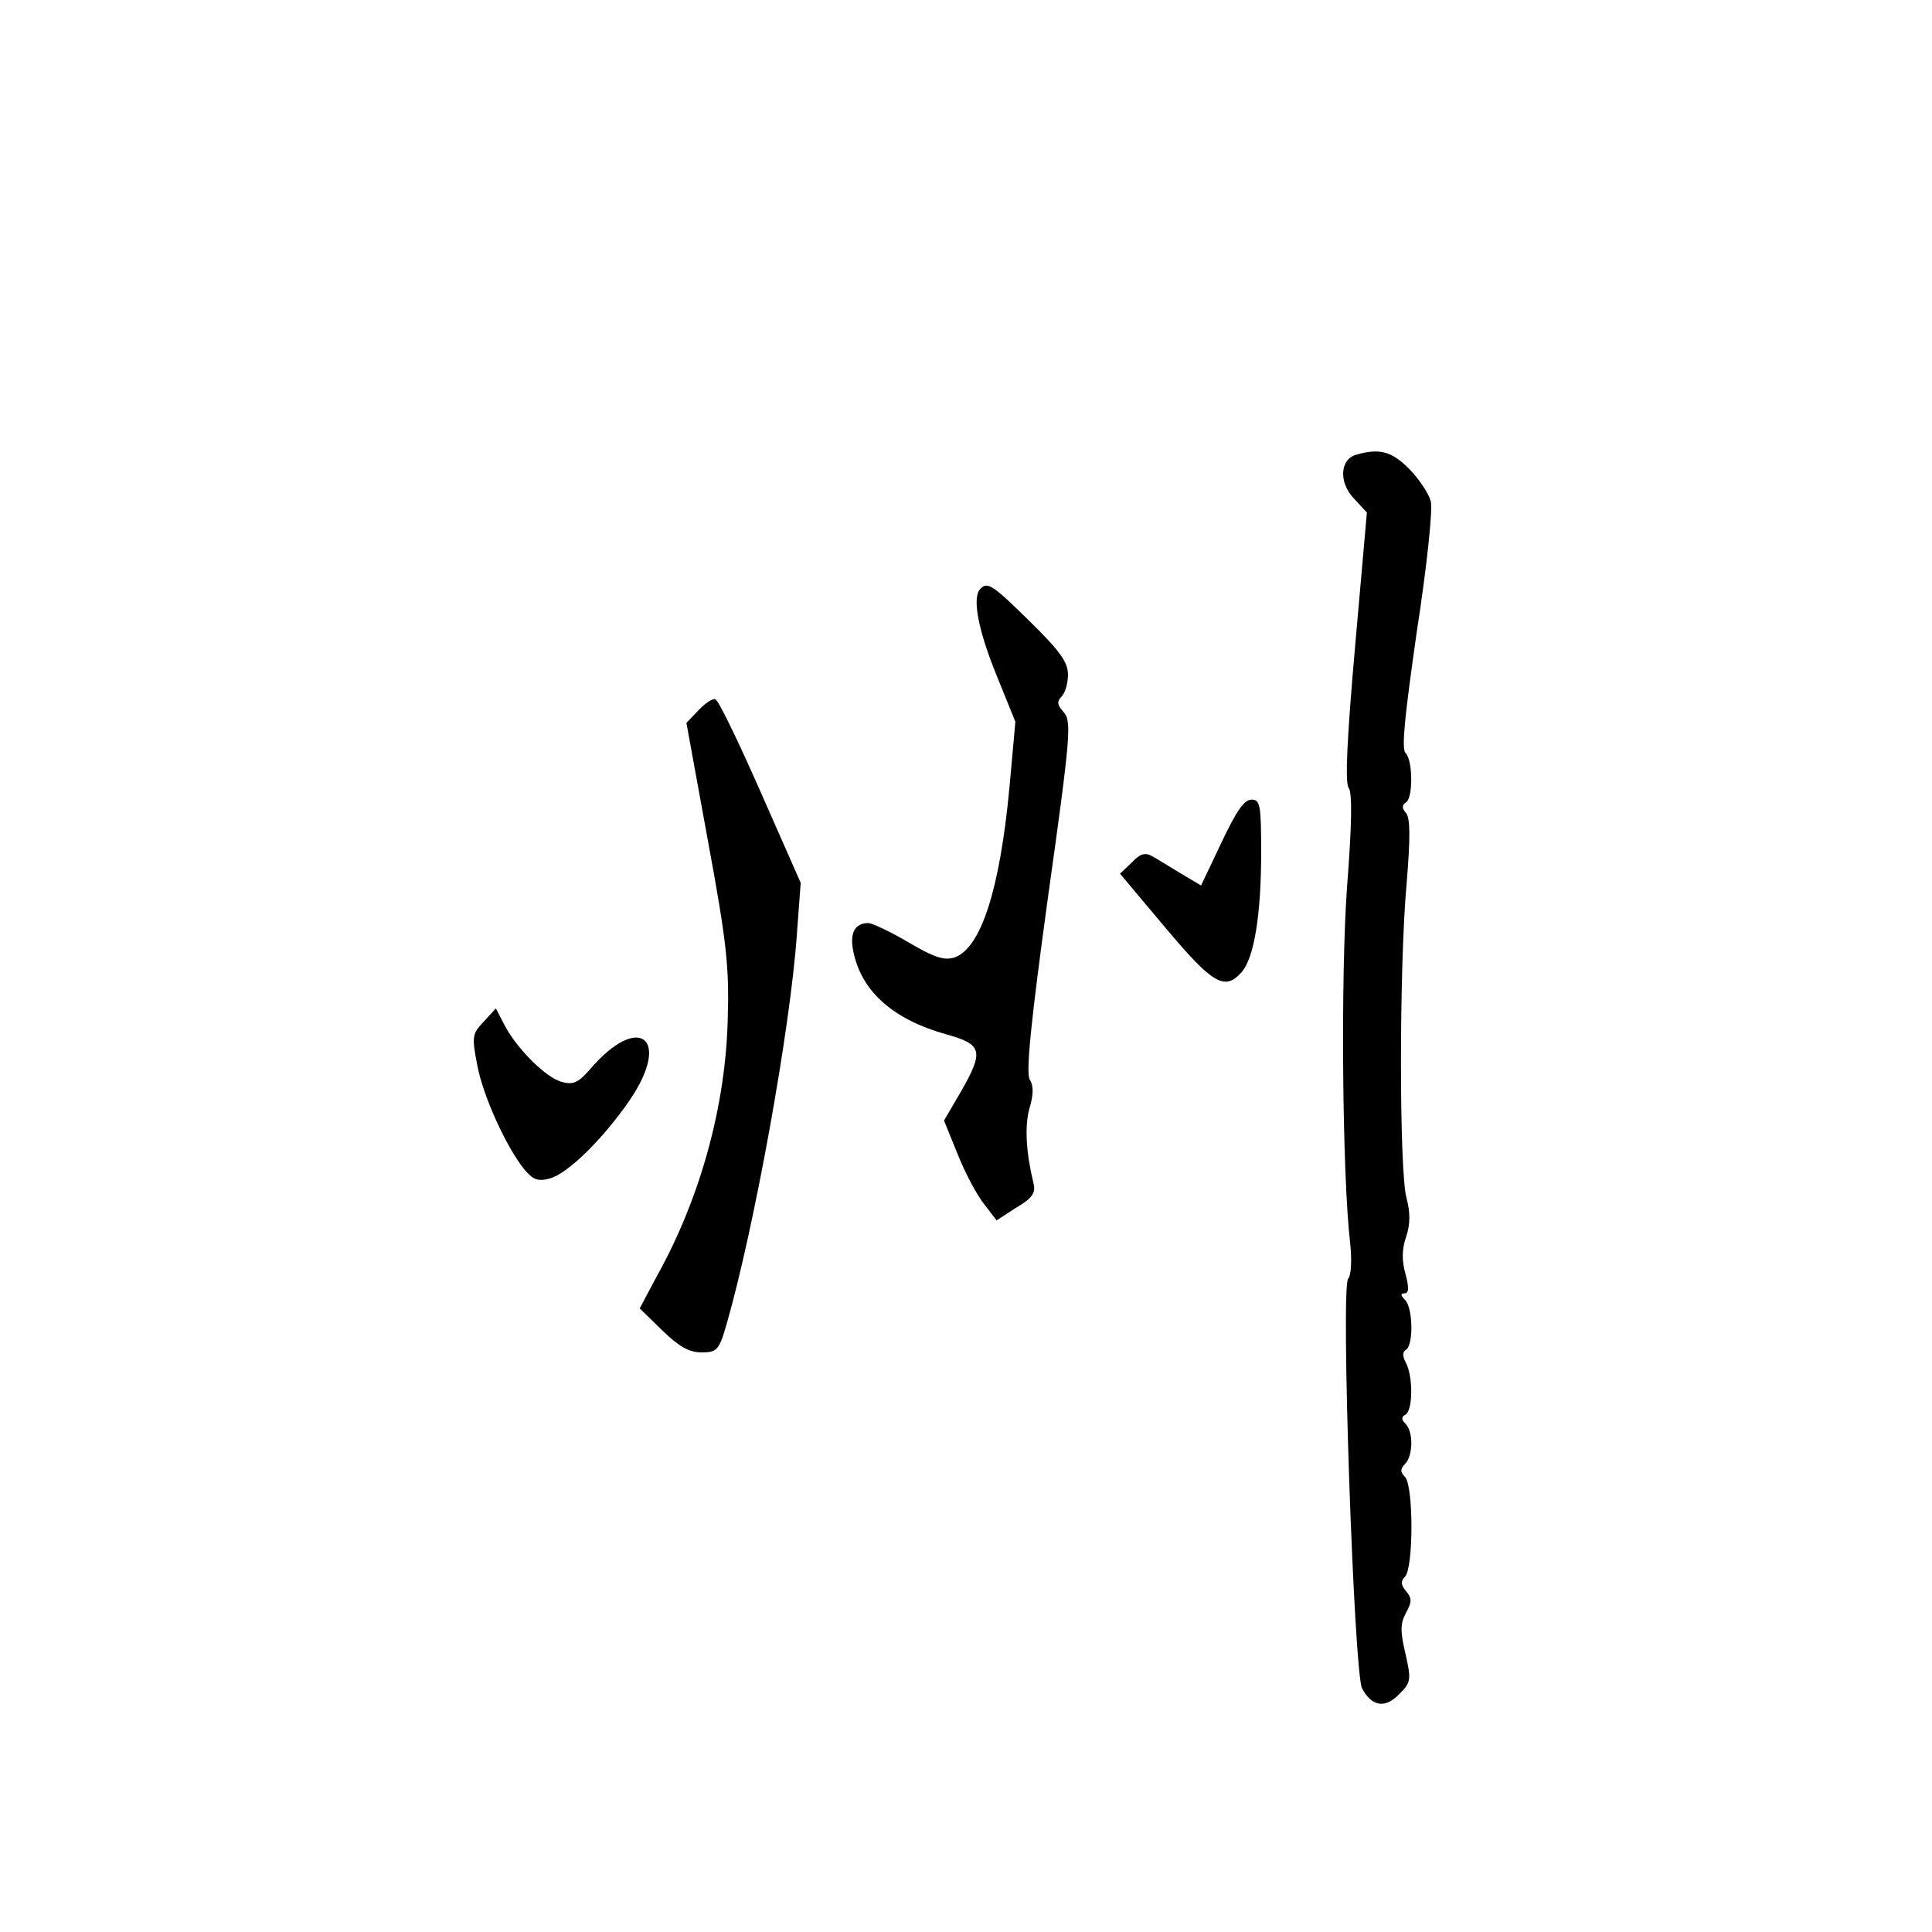 <?xml version="1.0" standalone="no"?>
<!DOCTYPE svg PUBLIC "-//W3C//DTD SVG 20010904//EN"
 "http://www.w3.org/TR/2001/REC-SVG-20010904/DTD/svg10.dtd">
<svg version="1.0" xmlns="http://www.w3.org/2000/svg"
 width="360pt" height="360pt" viewBox="0 0 360 360"
 preserveAspectRatio="xMidYMid meet">
<g transform="translate(0,360) scale(0.1,-0.1)"
fill="#000000" stroke="none">
<path d="M2528 2753 c-31 -8 -34 -51 -6 -81 l25 -27 -22 -250 c-15 -170 -19
-254 -12 -263 7 -9 6 -69 -3 -185 -12 -166 -9 -539 6 -665 3 -29 2 -58 -4 -65
-14 -17 11 -735 26 -763 18 -34 43 -38 69 -11 22 22 23 26 12 75 -10 42 -10
57 1 77 11 20 11 27 0 40 -10 12 -10 19 -2 27 16 16 16 170 0 186 -9 9 -9 15
0 24 15 15 16 60 1 75 -8 8 -8 13 0 17 14 9 14 71 1 96 -7 13 -7 21 0 25 14 9
13 78 -2 93 -8 8 -9 12 -1 12 8 0 9 10 2 36 -7 24 -7 46 1 69 8 24 8 45 1 72
-14 49 -14 432 0 586 7 86 7 122 -1 132 -8 9 -8 15 0 20 13 8 13 78 -1 92 -8
8 -1 72 21 226 19 123 30 228 26 243 -4 15 -22 42 -41 61 -32 32 -54 38 -97
26z"/>
<path d="M1827 2503 c-16 -15 -5 -75 29 -159 l36 -89 -11 -122 c-18 -191 -53
-299 -102 -317 -19 -6 -37 -1 -86 28 -34 20 -68 36 -75 36 -26 0 -36 -20 -27
-57 16 -72 75 -123 171 -150 69 -19 72 -31 28 -108 l-31 -53 26 -64 c14 -35
36 -76 49 -92 l23 -30 37 24 c29 17 36 27 32 44 -14 58 -17 106 -8 140 8 26 8
43 1 54 -8 12 2 109 34 342 42 299 44 326 29 343 -12 13 -13 20 -4 29 7 7 12
25 12 41 0 23 -15 44 -70 98 -69 68 -80 76 -93 62z"/>
<path d="M1301 2276 l-22 -23 40 -219 c35 -190 40 -234 37 -334 -4 -161 -51
-332 -131 -476 l-33 -62 42 -41 c31 -30 50 -41 73 -41 29 0 33 4 47 53 51 177
119 551 131 728 l7 94 -75 170 c-41 93 -78 170 -84 172 -5 2 -19 -7 -32 -21z"/>
<path d="M2276 2030 l-38 -80 -37 22 c-20 12 -44 27 -53 32 -14 8 -23 6 -39
-11 l-22 -21 84 -100 c88 -105 111 -119 142 -84 24 26 37 108 37 223 0 90 -2
99 -18 99 -14 0 -29 -23 -56 -80z"/>
<path d="M901 1696 c-21 -22 -22 -28 -12 -79 10 -57 54 -154 88 -196 16 -19
25 -23 47 -17 33 8 101 75 150 147 78 115 16 163 -75 56 -21 -24 -31 -29 -52
-23 -29 7 -84 62 -107 106 l-16 31 -23 -25z"/>
</g>
</svg>
